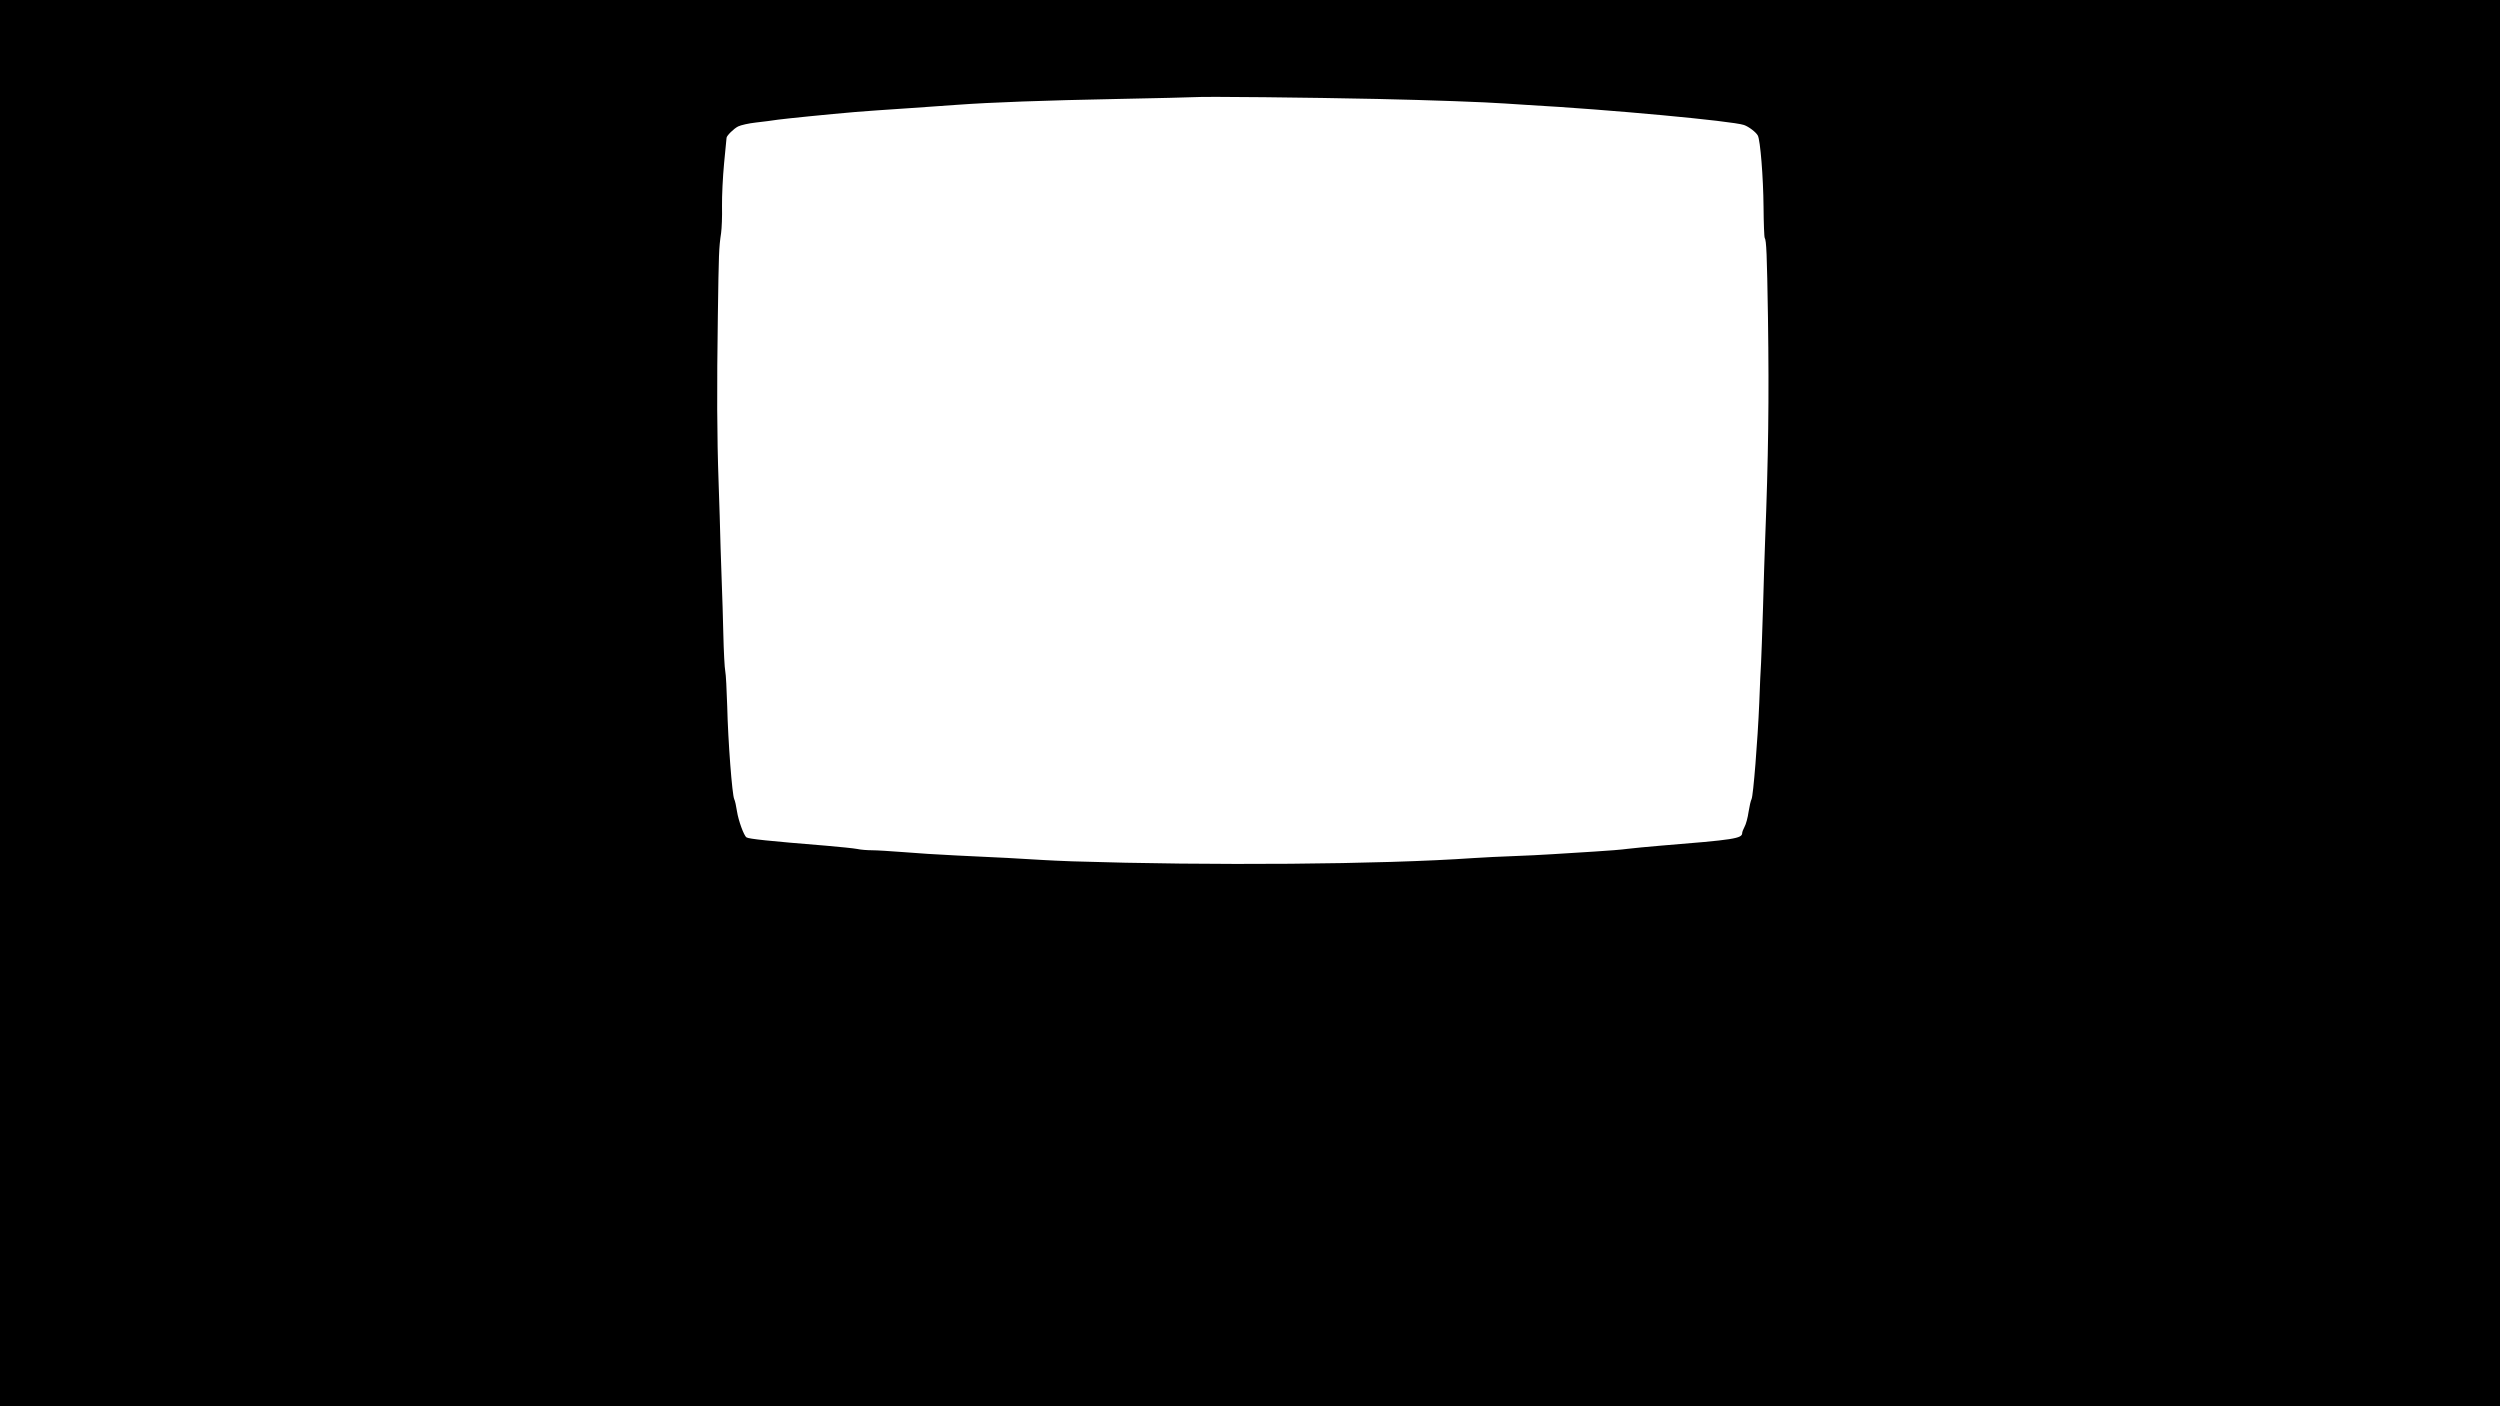 <?xml version="1.0" standalone="no"?>
<!DOCTYPE svg PUBLIC "-//W3C//DTD SVG 20010904//EN"
 "http://www.w3.org/TR/2001/REC-SVG-20010904/DTD/svg10.dtd">
<svg version="1.0" xmlns="http://www.w3.org/2000/svg"
 width="1920pt" height="1080pt" viewBox="0 0 1920 1080"
 preserveAspectRatio="xMidYMid meet">

<g transform="translate(0,1080) scale(0.1,-0.1)"
fill="#000000" stroke="none">
<path d="M0 5400 l0 -5400 9600 0 9600 0 0 5400 0 5400 -9600 0 -9600 0 0
-5400z m10580 4640 c412 -9 824 -24 980 -35 36 -2 112 -7 170 -11 628 -35
1573 -123 1664 -154 37 -13 92 -55 106 -81 19 -35 42 -317 44 -549 1 -124 5
-231 9 -237 13 -21 17 -118 25 -613 9 -632 3 -1070 -22 -1713 -3 -83 -11 -314
-16 -512 -6 -198 -13 -389 -15 -425 -3 -36 -9 -175 -14 -310 -12 -288 -46
-711 -59 -737 -6 -10 -16 -54 -23 -98 -6 -44 -20 -96 -31 -115 -10 -19 -18
-40 -18 -47 0 -43 -59 -52 -630 -98 -96 -8 -209 -19 -250 -24 -41 -6 -156 -15
-255 -21 -99 -6 -243 -15 -320 -20 -77 -5 -214 -12 -305 -15 -91 -3 -228 -10
-305 -15 -704 -49 -2019 -59 -3080 -25 -88 3 -187 8 -220 10 -99 7 -415 24
-670 35 -132 6 -316 18 -410 26 -93 7 -200 14 -237 14 -37 0 -89 4 -115 10
-26 5 -133 16 -238 25 -443 36 -594 52 -612 64 -20 13 -62 129 -73 200 -6 40
-15 82 -21 93 -16 30 -48 449 -54 713 -4 127 -10 248 -15 270 -5 22 -12 153
-15 290 -3 138 -8 288 -10 335 -2 47 -7 193 -11 325 -3 132 -10 355 -15 495
-13 365 -14 725 -6 1280 7 492 8 525 25 640 5 36 9 129 7 206 -1 80 6 224 16
330 10 104 18 192 19 196 1 16 56 71 89 87 20 10 81 24 136 30 55 6 132 16
170 22 68 9 384 41 595 59 58 5 242 18 410 29 168 12 334 23 370 26 257 19
673 34 1235 45 297 6 563 12 590 14 73 6 892 -3 1405 -14z"/>
</g>
</svg>
